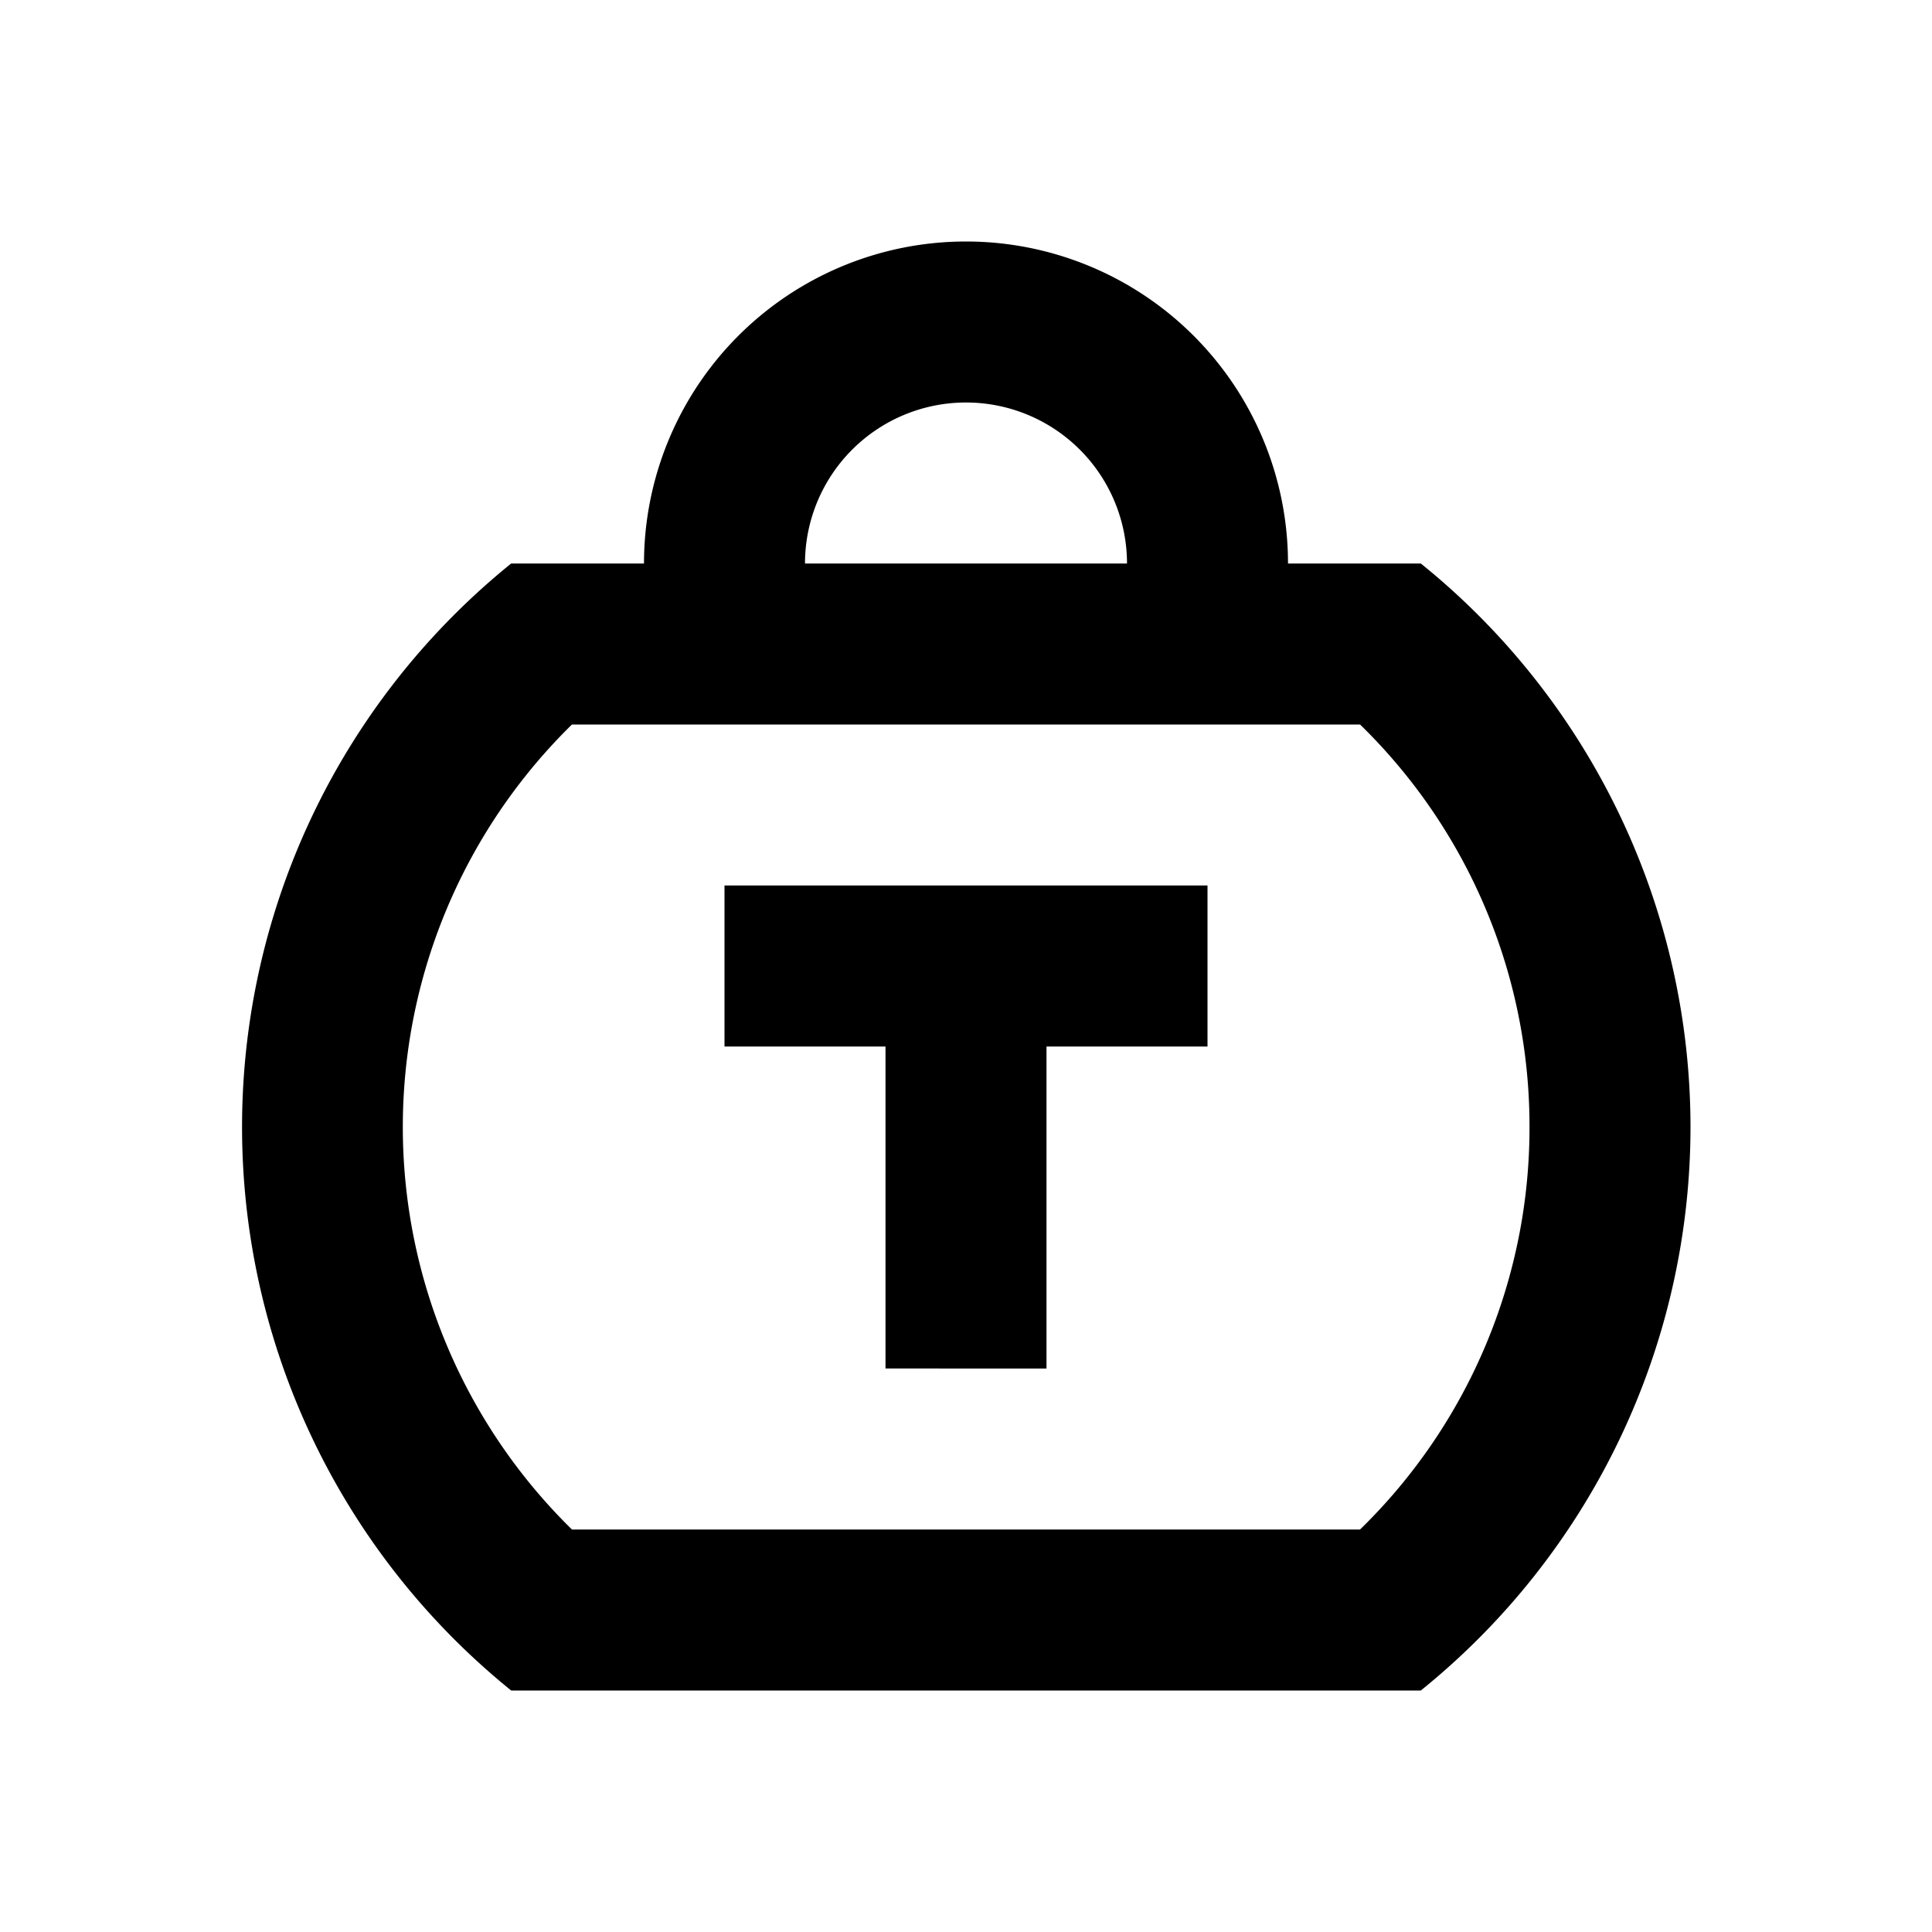 <svg xmlns="http://www.w3.org/2000/svg" viewBox="0 0 48 48"><rect width="48" height="48" style="fill:none"/><path d="M30,26H26v8H22V26H18V22H30Zm12,2a18,18,0,0,1-6.7,14H12.7a18,18,0,0,1,0-28H16a8,8,0,0,1,16,0h3.3A18,18,0,0,1,42,28ZM20,14h8a4,4,0,0,0-8,0ZM38,28a13.93,13.93,0,0,0-4.21-10H14.21a14,14,0,0,0,0,20H33.79A13.93,13.93,0,0,0,38,28Z"/></svg>